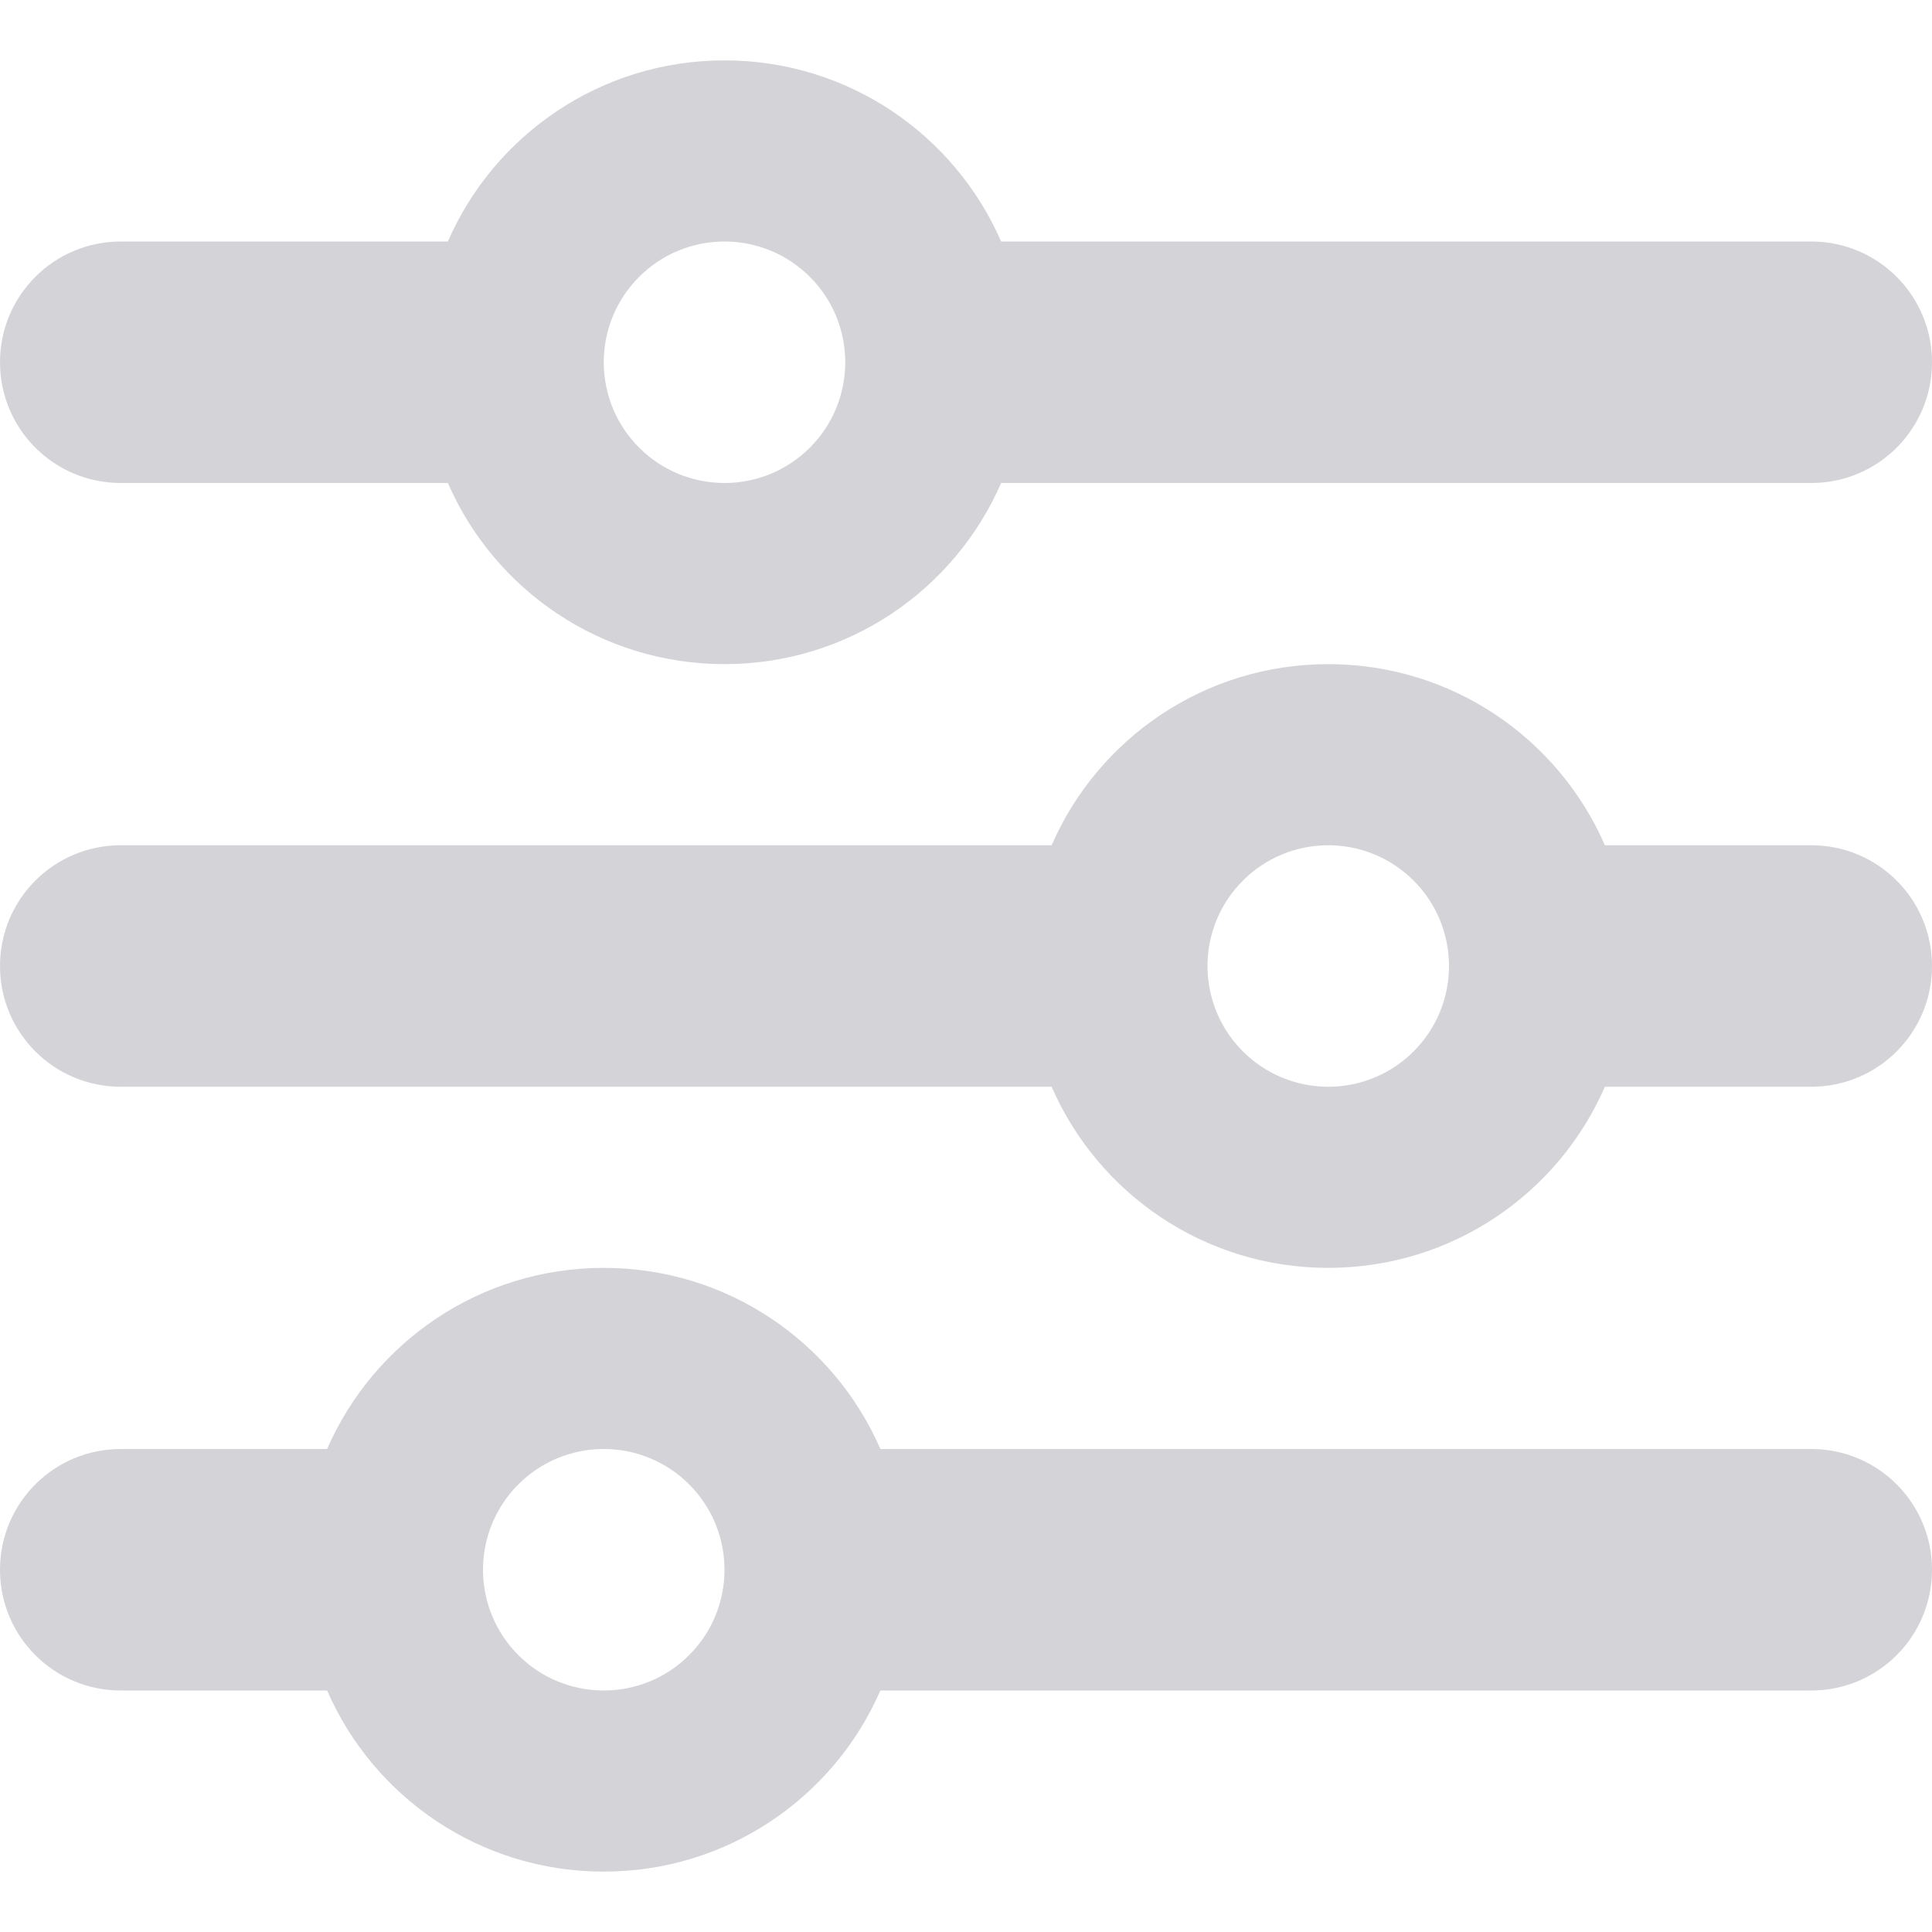 <svg width="16" height="16" viewBox="0 0 16 16" fill="none" xmlns="http://www.w3.org/2000/svg">
<g clip-path="url(#clip0_180122_161397)">
<path d="M0 13C0 12.447 0.447 12 1 12H2.709C3.094 11.116 3.975 10.5 5 10.5C6.025 10.5 6.906 11.116 7.291 12H15C15.553 12 16 12.447 16 13C16 13.553 15.553 14 15 14H7.291C6.906 14.884 6.025 15.5 5 15.5C3.975 15.5 3.094 14.884 2.709 14H1C0.447 14 0 13.553 0 13ZM6 13C6 12.735 5.895 12.48 5.707 12.293C5.52 12.105 5.265 12 5 12C4.735 12 4.48 12.105 4.293 12.293C4.105 12.48 4 12.735 4 13C4 13.265 4.105 13.52 4.293 13.707C4.48 13.895 4.735 14 5 14C5.265 14 5.52 13.895 5.707 13.707C5.895 13.52 6 13.265 6 13ZM12 8C12 7.735 11.895 7.48 11.707 7.293C11.52 7.105 11.265 7 11 7C10.735 7 10.48 7.105 10.293 7.293C10.105 7.48 10 7.735 10 8C10 8.265 10.105 8.52 10.293 8.707C10.48 8.895 10.735 9 11 9C11.265 9 11.52 8.895 11.707 8.707C11.895 8.52 12 8.265 12 8ZM11 5.5C12.025 5.5 12.906 6.116 13.291 7H15C15.553 7 16 7.447 16 8C16 8.553 15.553 9 15 9H13.291C12.906 9.884 12.025 10.5 11 10.5C9.975 10.5 9.094 9.884 8.709 9H1C0.447 9 0 8.553 0 8C0 7.447 0.447 7 1 7H8.709C9.094 6.116 9.975 5.5 11 5.5ZM6 2C5.735 2 5.48 2.105 5.293 2.293C5.105 2.48 5 2.735 5 3C5 3.265 5.105 3.52 5.293 3.707C5.48 3.895 5.735 4 6 4C6.265 4 6.52 3.895 6.707 3.707C6.895 3.52 7 3.265 7 3C7 2.735 6.895 2.48 6.707 2.293C6.52 2.105 6.265 2 6 2ZM8.291 2H15C15.553 2 16 2.447 16 3C16 3.553 15.553 4 15 4H8.291C7.906 4.884 7.025 5.5 6 5.5C4.975 5.5 4.094 4.884 3.709 4H1C0.447 4 0 3.553 0 3C0 2.447 0.447 2 1 2H3.709C4.094 1.116 4.975 0.5 6 0.5C7.025 0.5 7.906 1.116 8.291 2Z" fill="#D4D4D8"/>
</g>
<defs>
<clipPath id="clip0_180122_161397">
<rect width="16" height="16" fill="white"/>
</clipPath>
</defs>
</svg>
